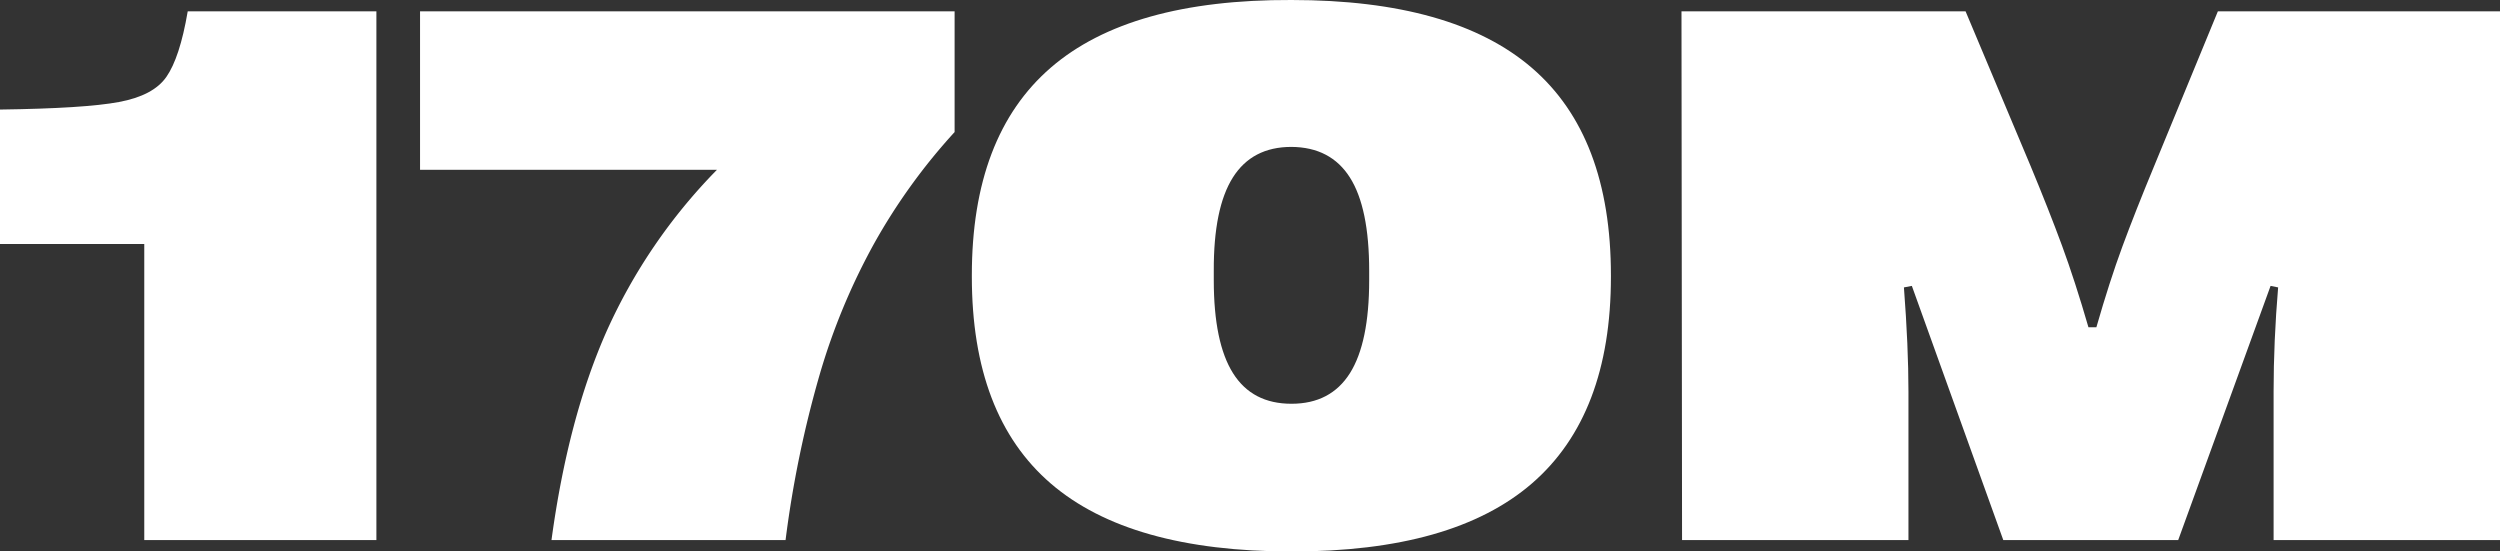 <svg xmlns="http://www.w3.org/2000/svg" viewBox="0 0 397.52 87.69"><rect x="0" y="0" width="397.52" height="87.69" fill="#333333" stroke="none"/><defs><style>.cls-1{fill:#fff;}</style></defs><g id="Layer_2" data-name="Layer 2"><g id="Layer_1-2" data-name="Layer 1"><path class="cls-1" d="M22.94,38.8H0V17.42q13.46-.18,18.92-1.2c3.64-.68,6.15-2,7.54-4S29,6.81,29.85,1.8h30V85.88H22.94Z"/><path class="cls-1" d="M96.51,52.55A88.11,88.11,0,0,1,114,27H66.79V1.8h85V21A94.48,94.48,0,0,0,139,38.71a102.05,102.05,0,0,0-8.68,20.9,172.3,172.3,0,0,0-5.41,26.27H87.69Q90.33,66.43,96.51,52.55Z"/><path class="cls-1" d="M167.08,76.88Q154.53,66.07,154.53,44v-.24q0-22.15,12.55-33T205.34,0q25.71,0,38.26,10.81t12.55,33V44q0,22-12.55,32.86T205.34,87.69Q179.63,87.69,167.08,76.88Zm47.57-17.54q3.06-4.87,3.06-14.78v-1.5q0-10-3.06-14.83t-9.31-4.87q-6.24,0-9.31,4.87T193,43.06v1.5q0,9.91,3.06,14.78t9.31,4.86Q211.58,64.2,214.65,59.34Z"/><path class="cls-1" d="M267.37,1.8h45.17l10.33,24.57q2.94,7.08,5,12.67t4.21,13h1.26q2.1-7.32,4.14-12.85t5.05-12.79L352.66,1.8h44.86V85.88h-36V62.28q0-8,.72-16.58l-1.2-.24L346.35,85.88H318.54L304,45.46l-1.26.24q.72,9.44.72,16.58v23.6h-36Z"/></g></g></svg>
